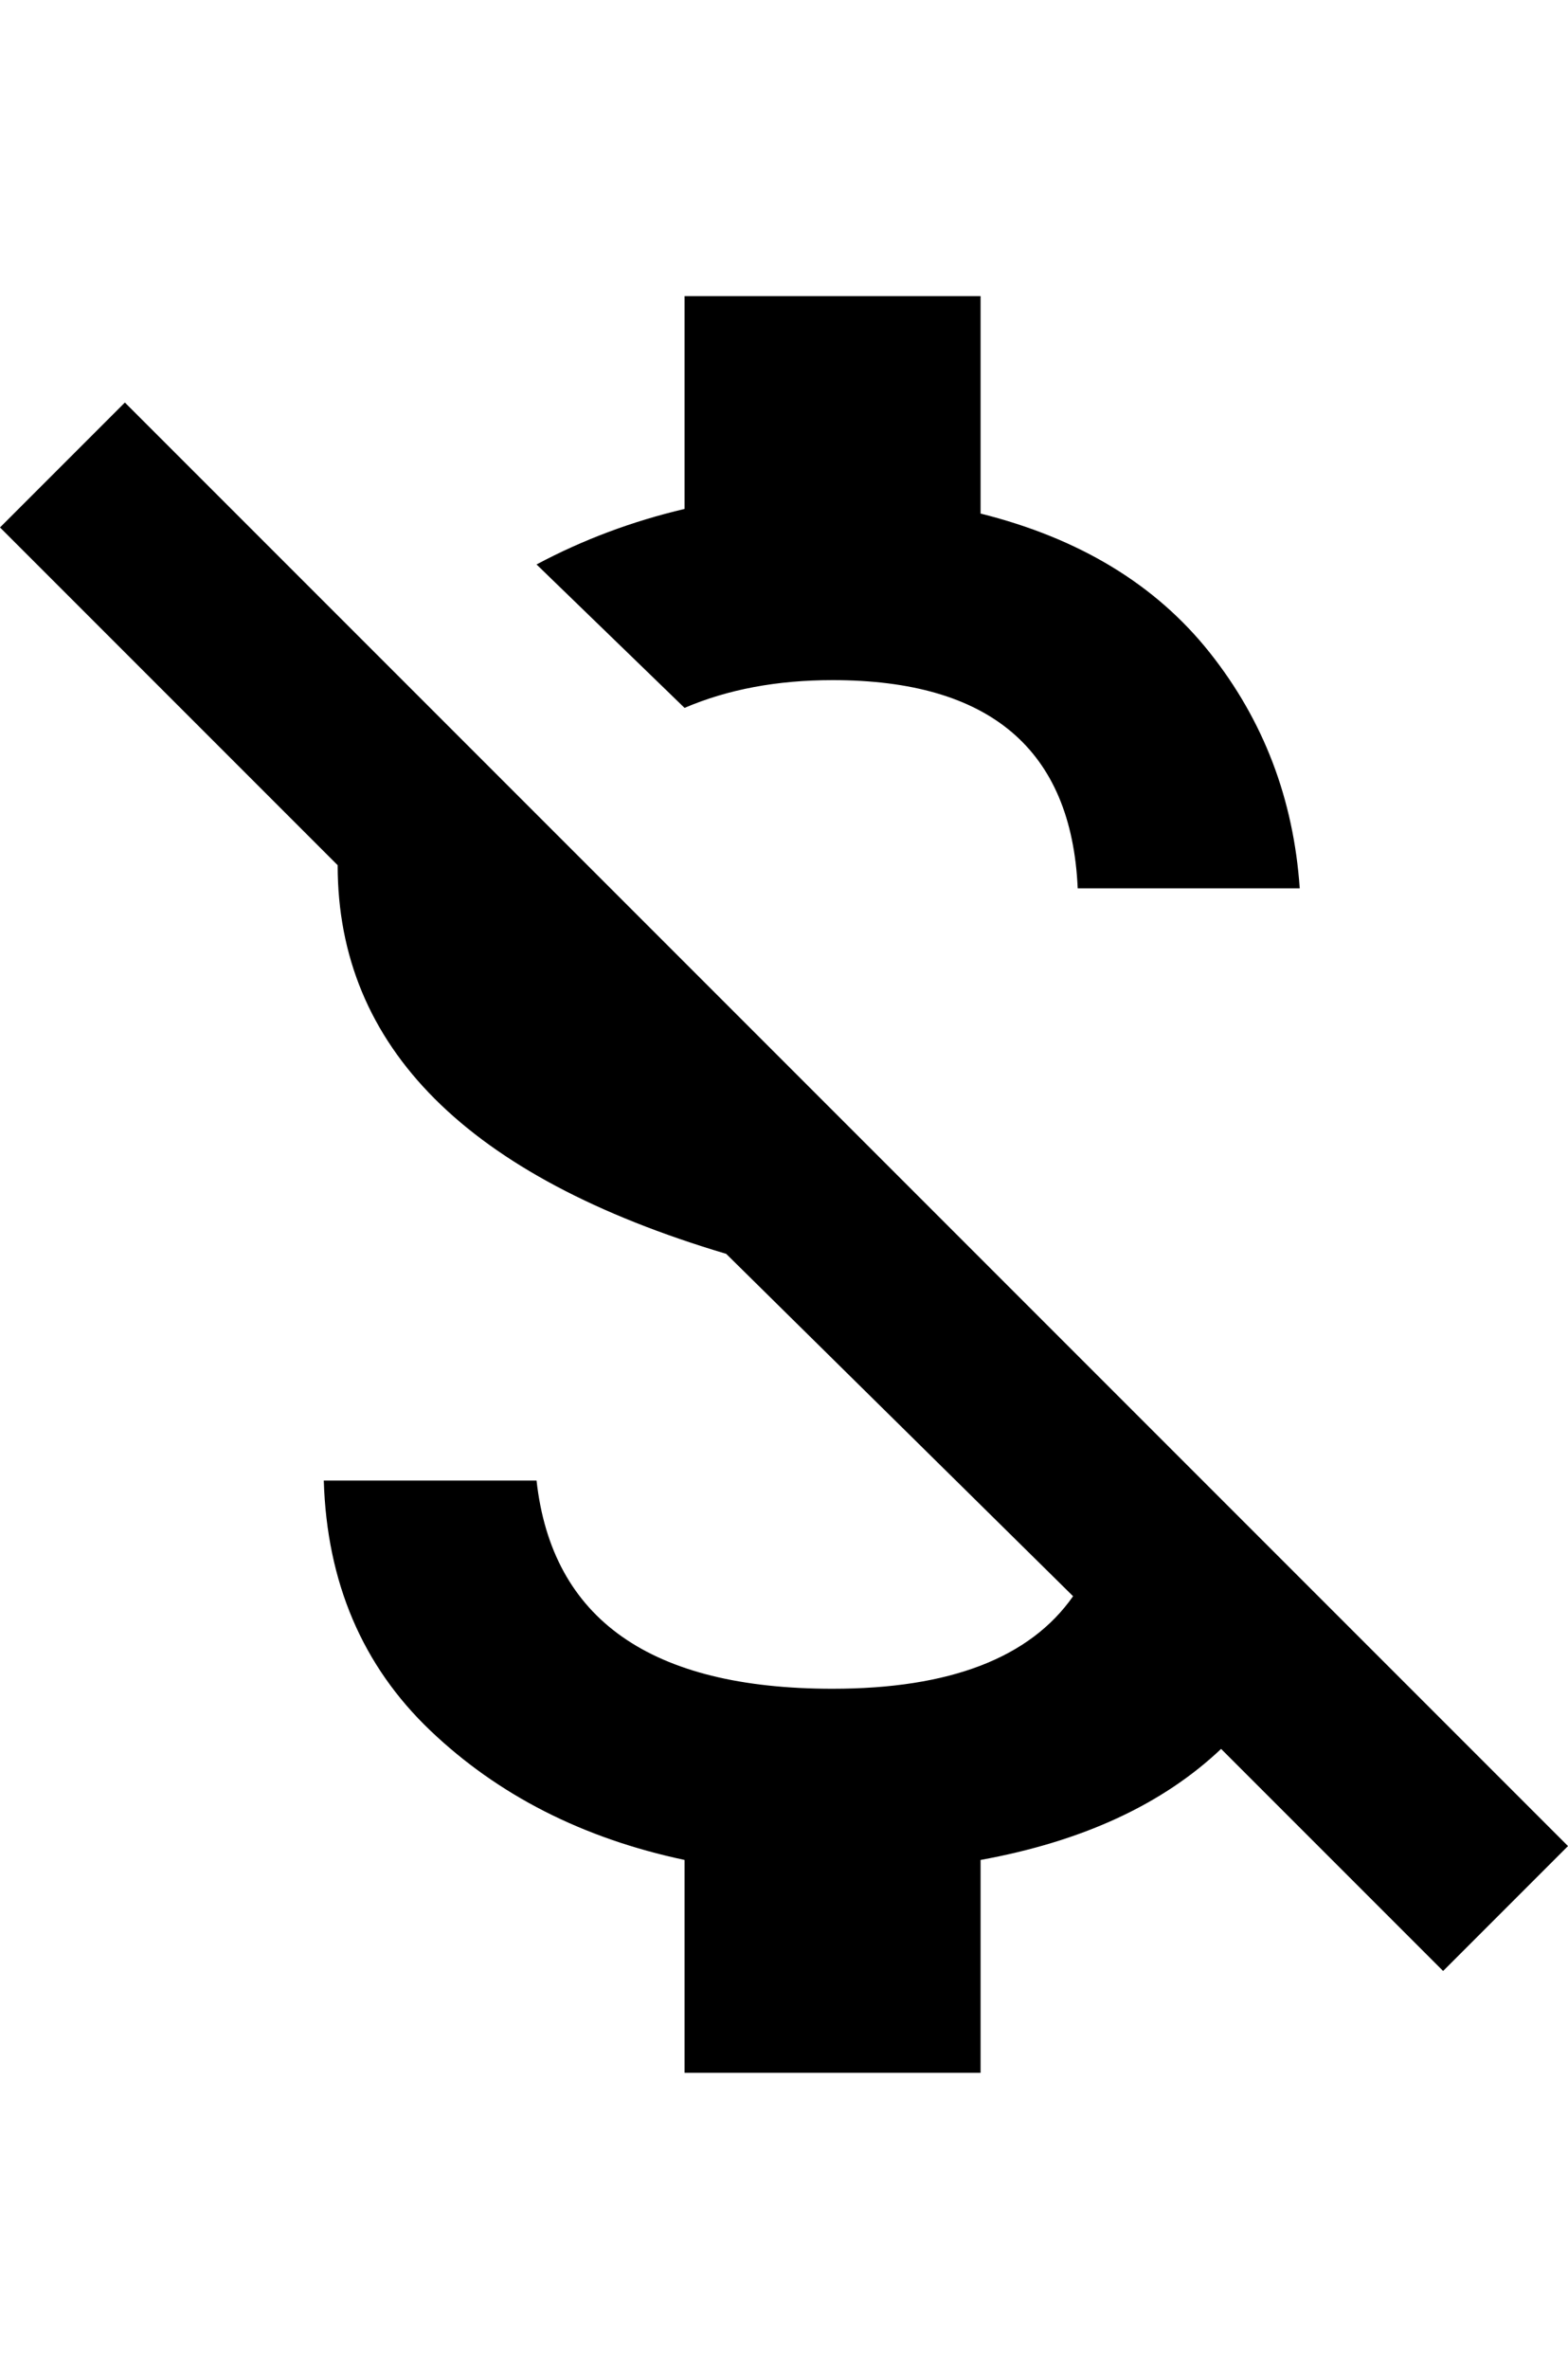 <svg xmlns="http://www.w3.org/2000/svg" viewBox="0 0 339 512"><path d="M180 147q-18 0-32 6l-32-31q15-8 32-12v-46h64v47q32 8 49.5 30t19.5 51h-48q-2-45-53-45zm-153-60l312 312-27 27-48-48q-19 18-52 24v46h-64v-46q-33-7-55-28t-23-54h46q5 45 64 45 38 0 52-20l-75-74q-84-25-84-84l-73-73z"/></svg>